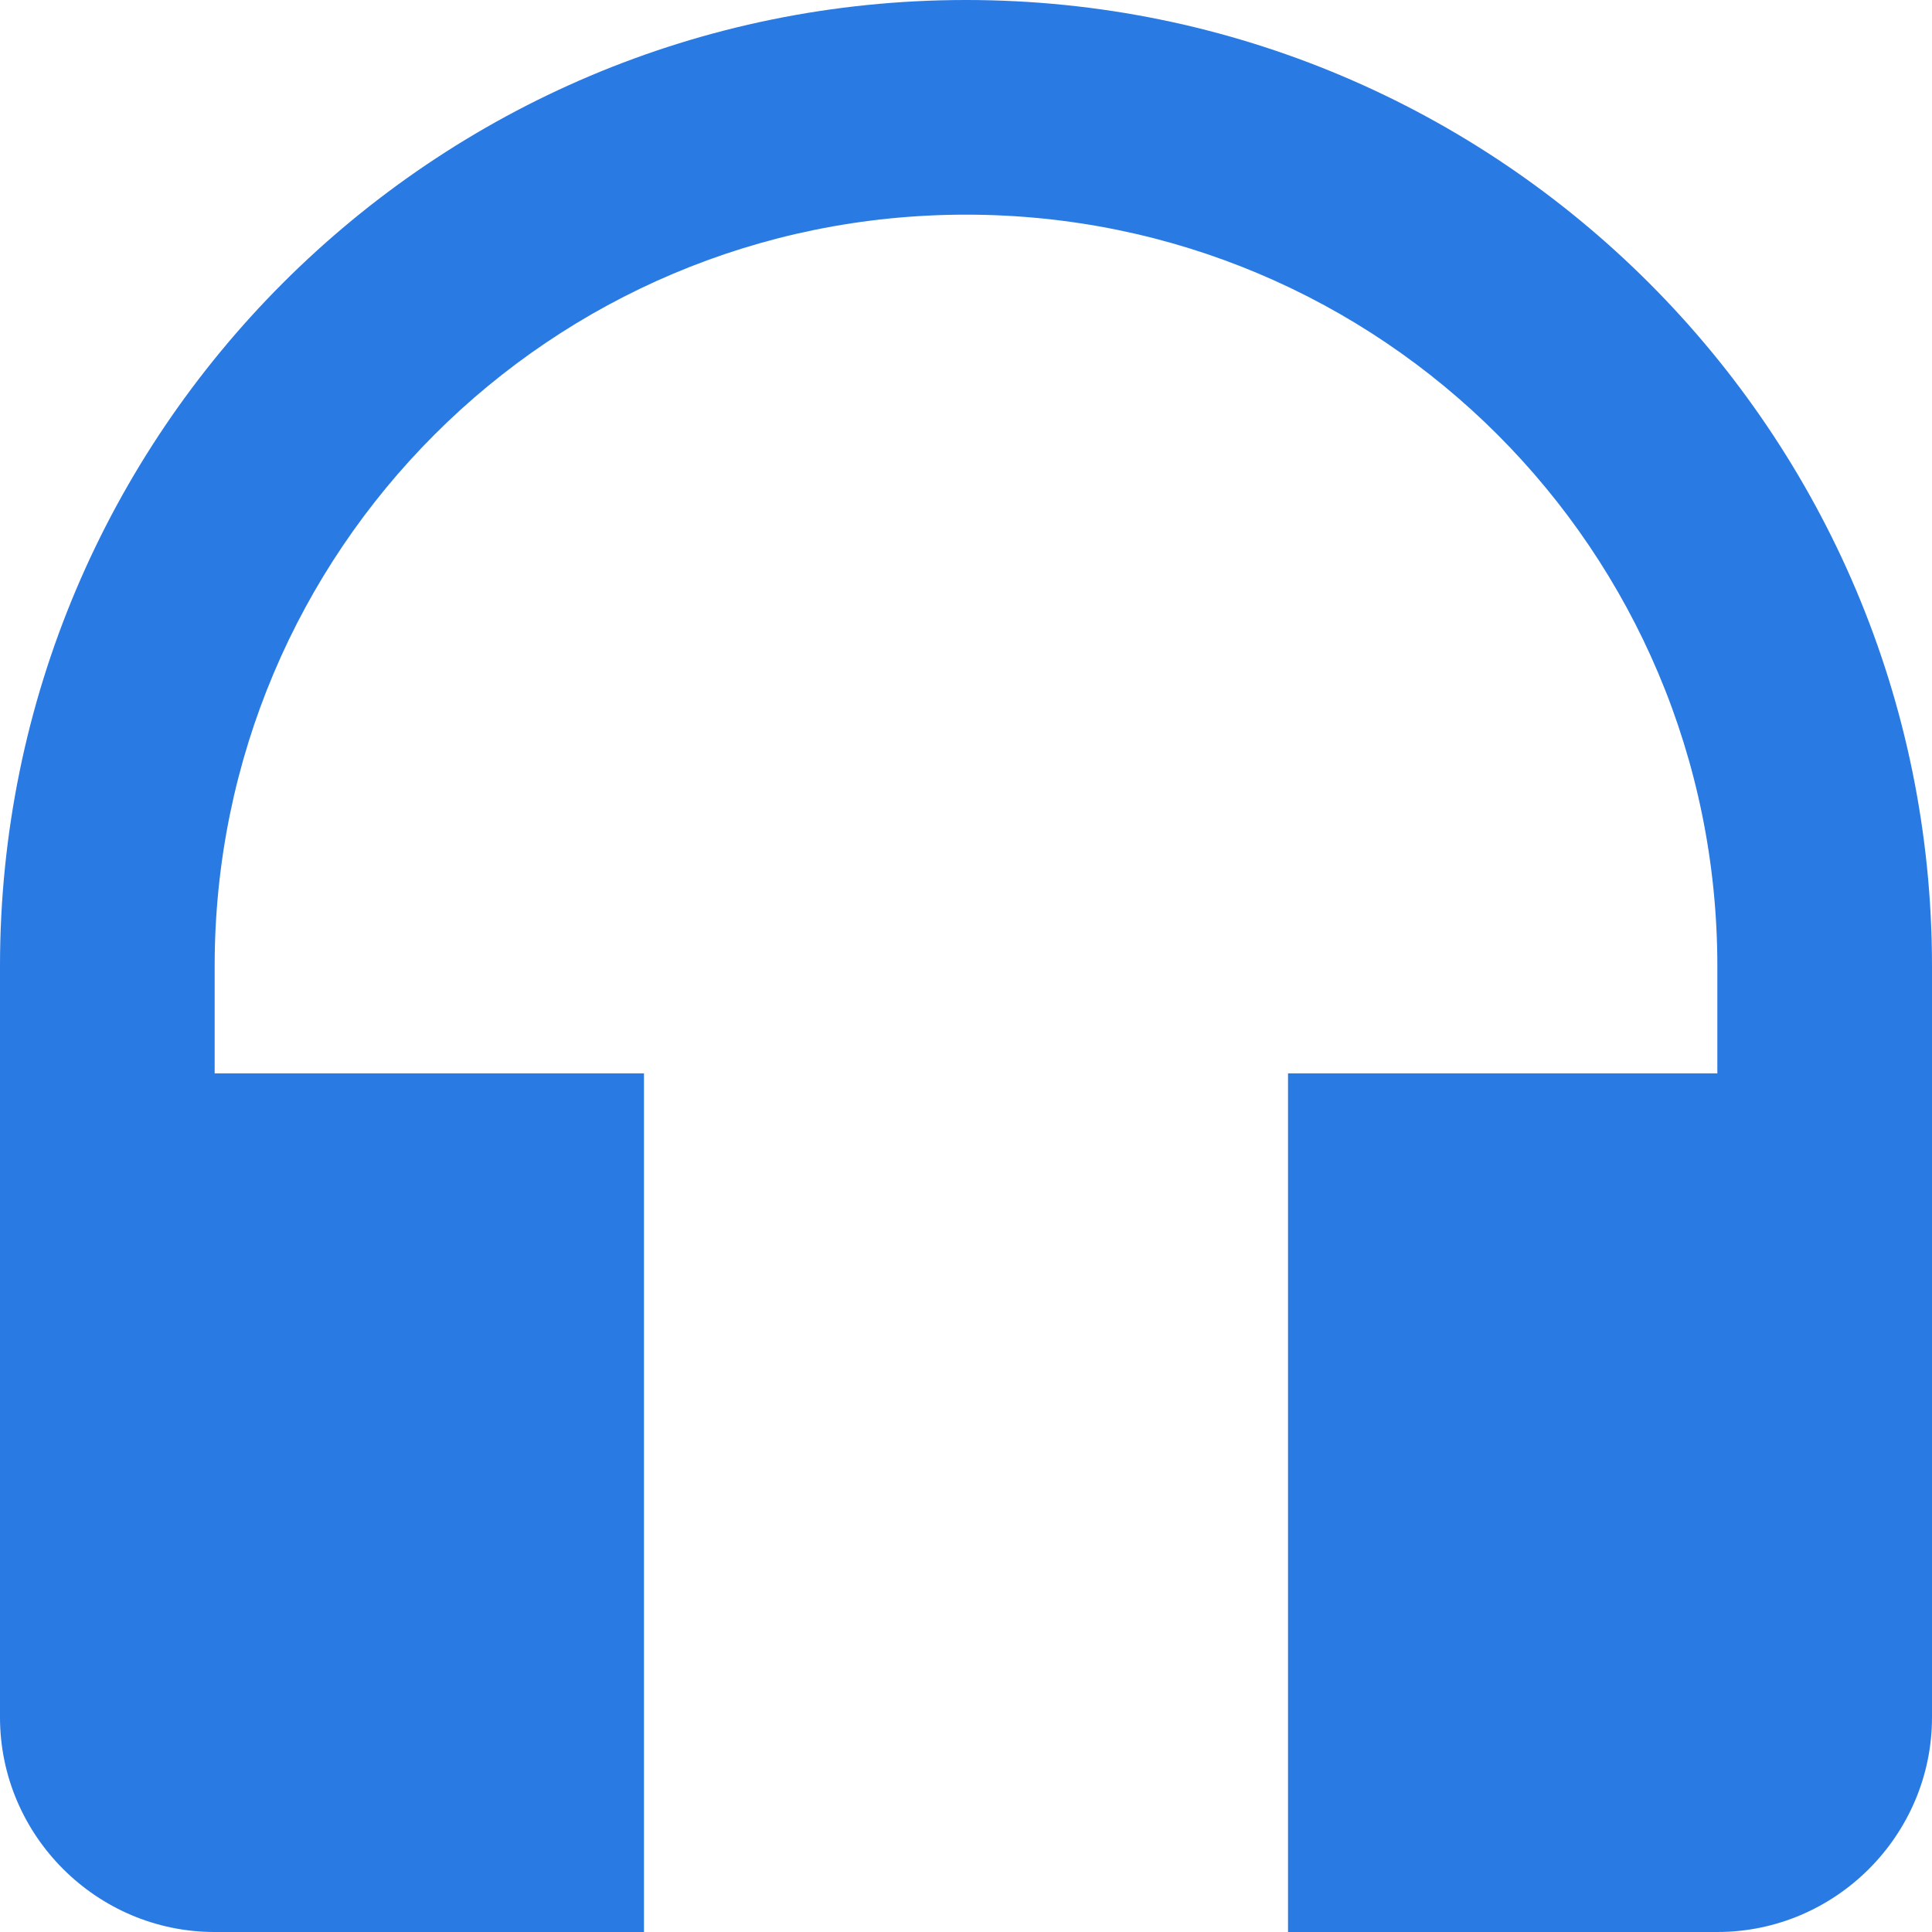 <svg width="28" height="28" viewBox="0 0 28 28" fill="none" xmlns="http://www.w3.org/2000/svg">
<path d="M14 0C6.269 0 0 6.269 0 14V24.889C0 26.6 1.4 28 3.111 28H9.333V15.556H3.111V14C3.111 7.98 7.98 3.111 14 3.111C20.02 3.111 24.889 7.98 24.889 14V15.556H18.667V28H24.889C26.6 28 28 26.6 28 24.889V14C28 6.269 21.731 0 14 0Z" fill="#2A7AE4"/>
</svg>
